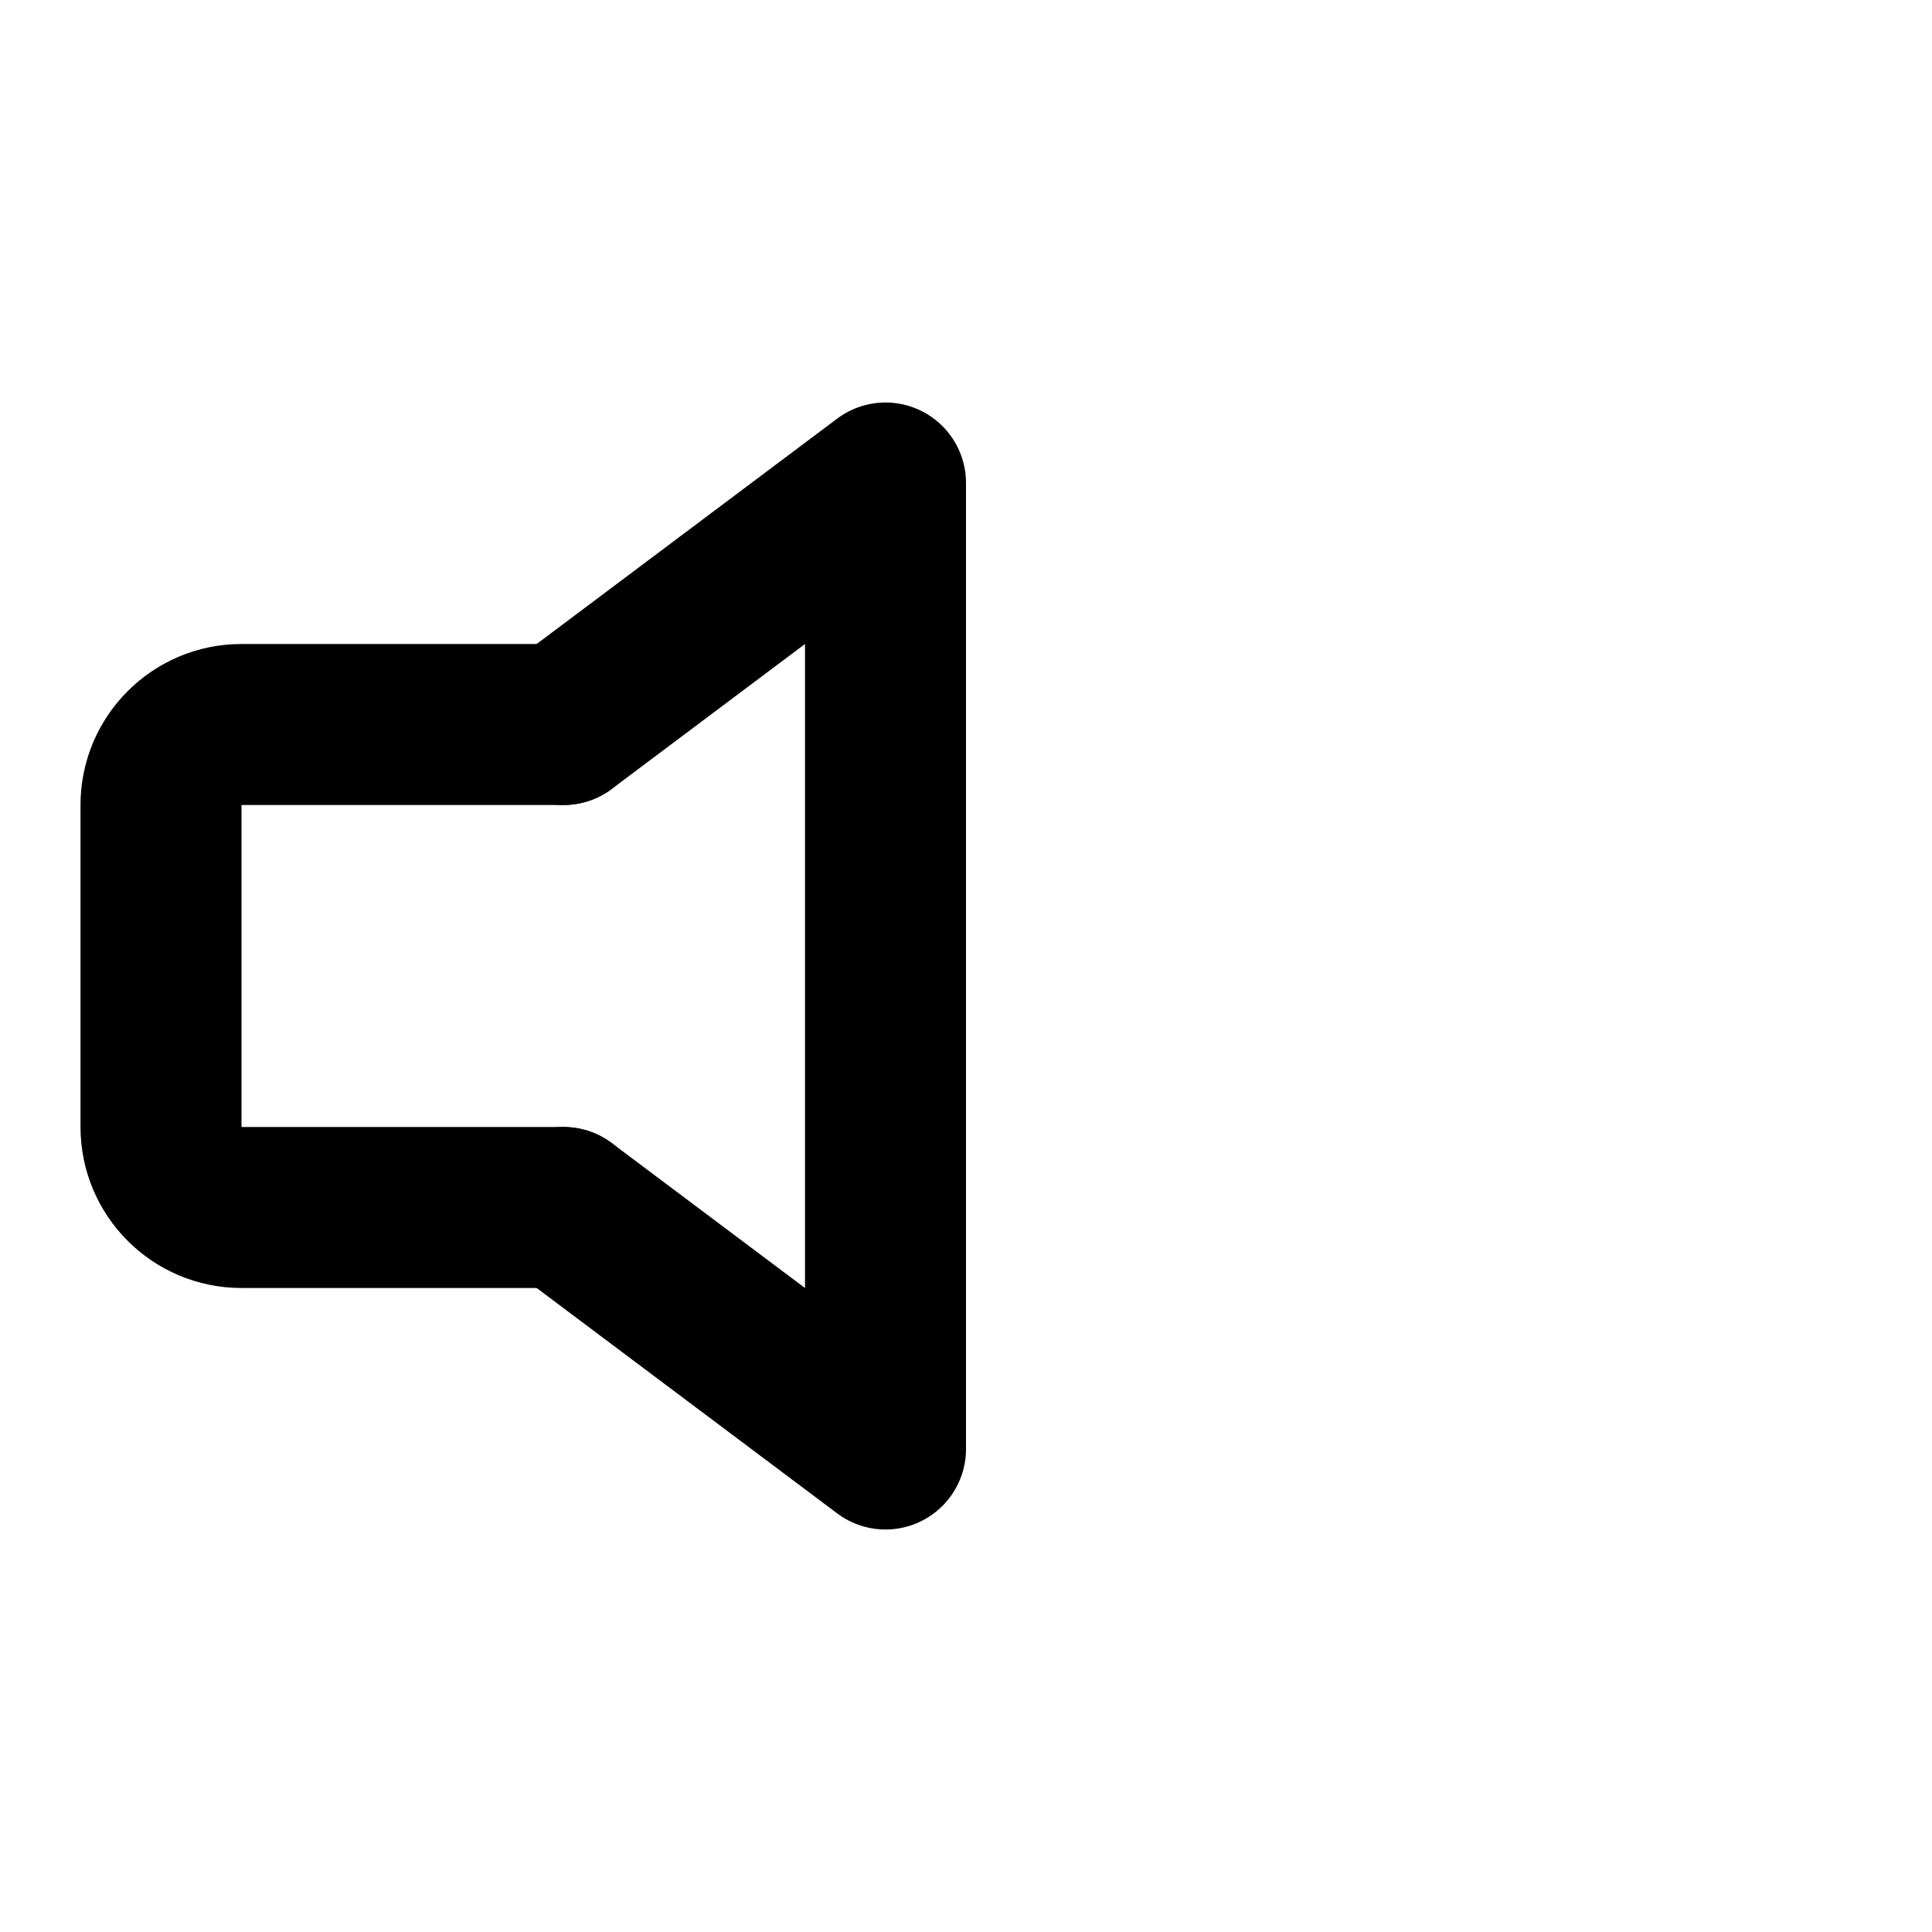 <svg xmlns="http://www.w3.org/2000/svg" width="24" height="24" viewBox="0 0 24 24" fill="none" stroke="currentColor" stroke-width="2" stroke-linecap="round" stroke-linejoin="round" class="hicon hicon-volume"><path d="M7 9H3C2.448 9 2 9.448 2 10V14C2 14.552 2.448 15 3 15H7" stroke="currentColor" stroke-width="2" stroke-linecap="round" stroke-linejoin="round"></path><path d="M7 9L11 6V18L7 15" stroke="currentColor" stroke-width="2" stroke-linecap="round" stroke-linejoin="round"></path></svg>